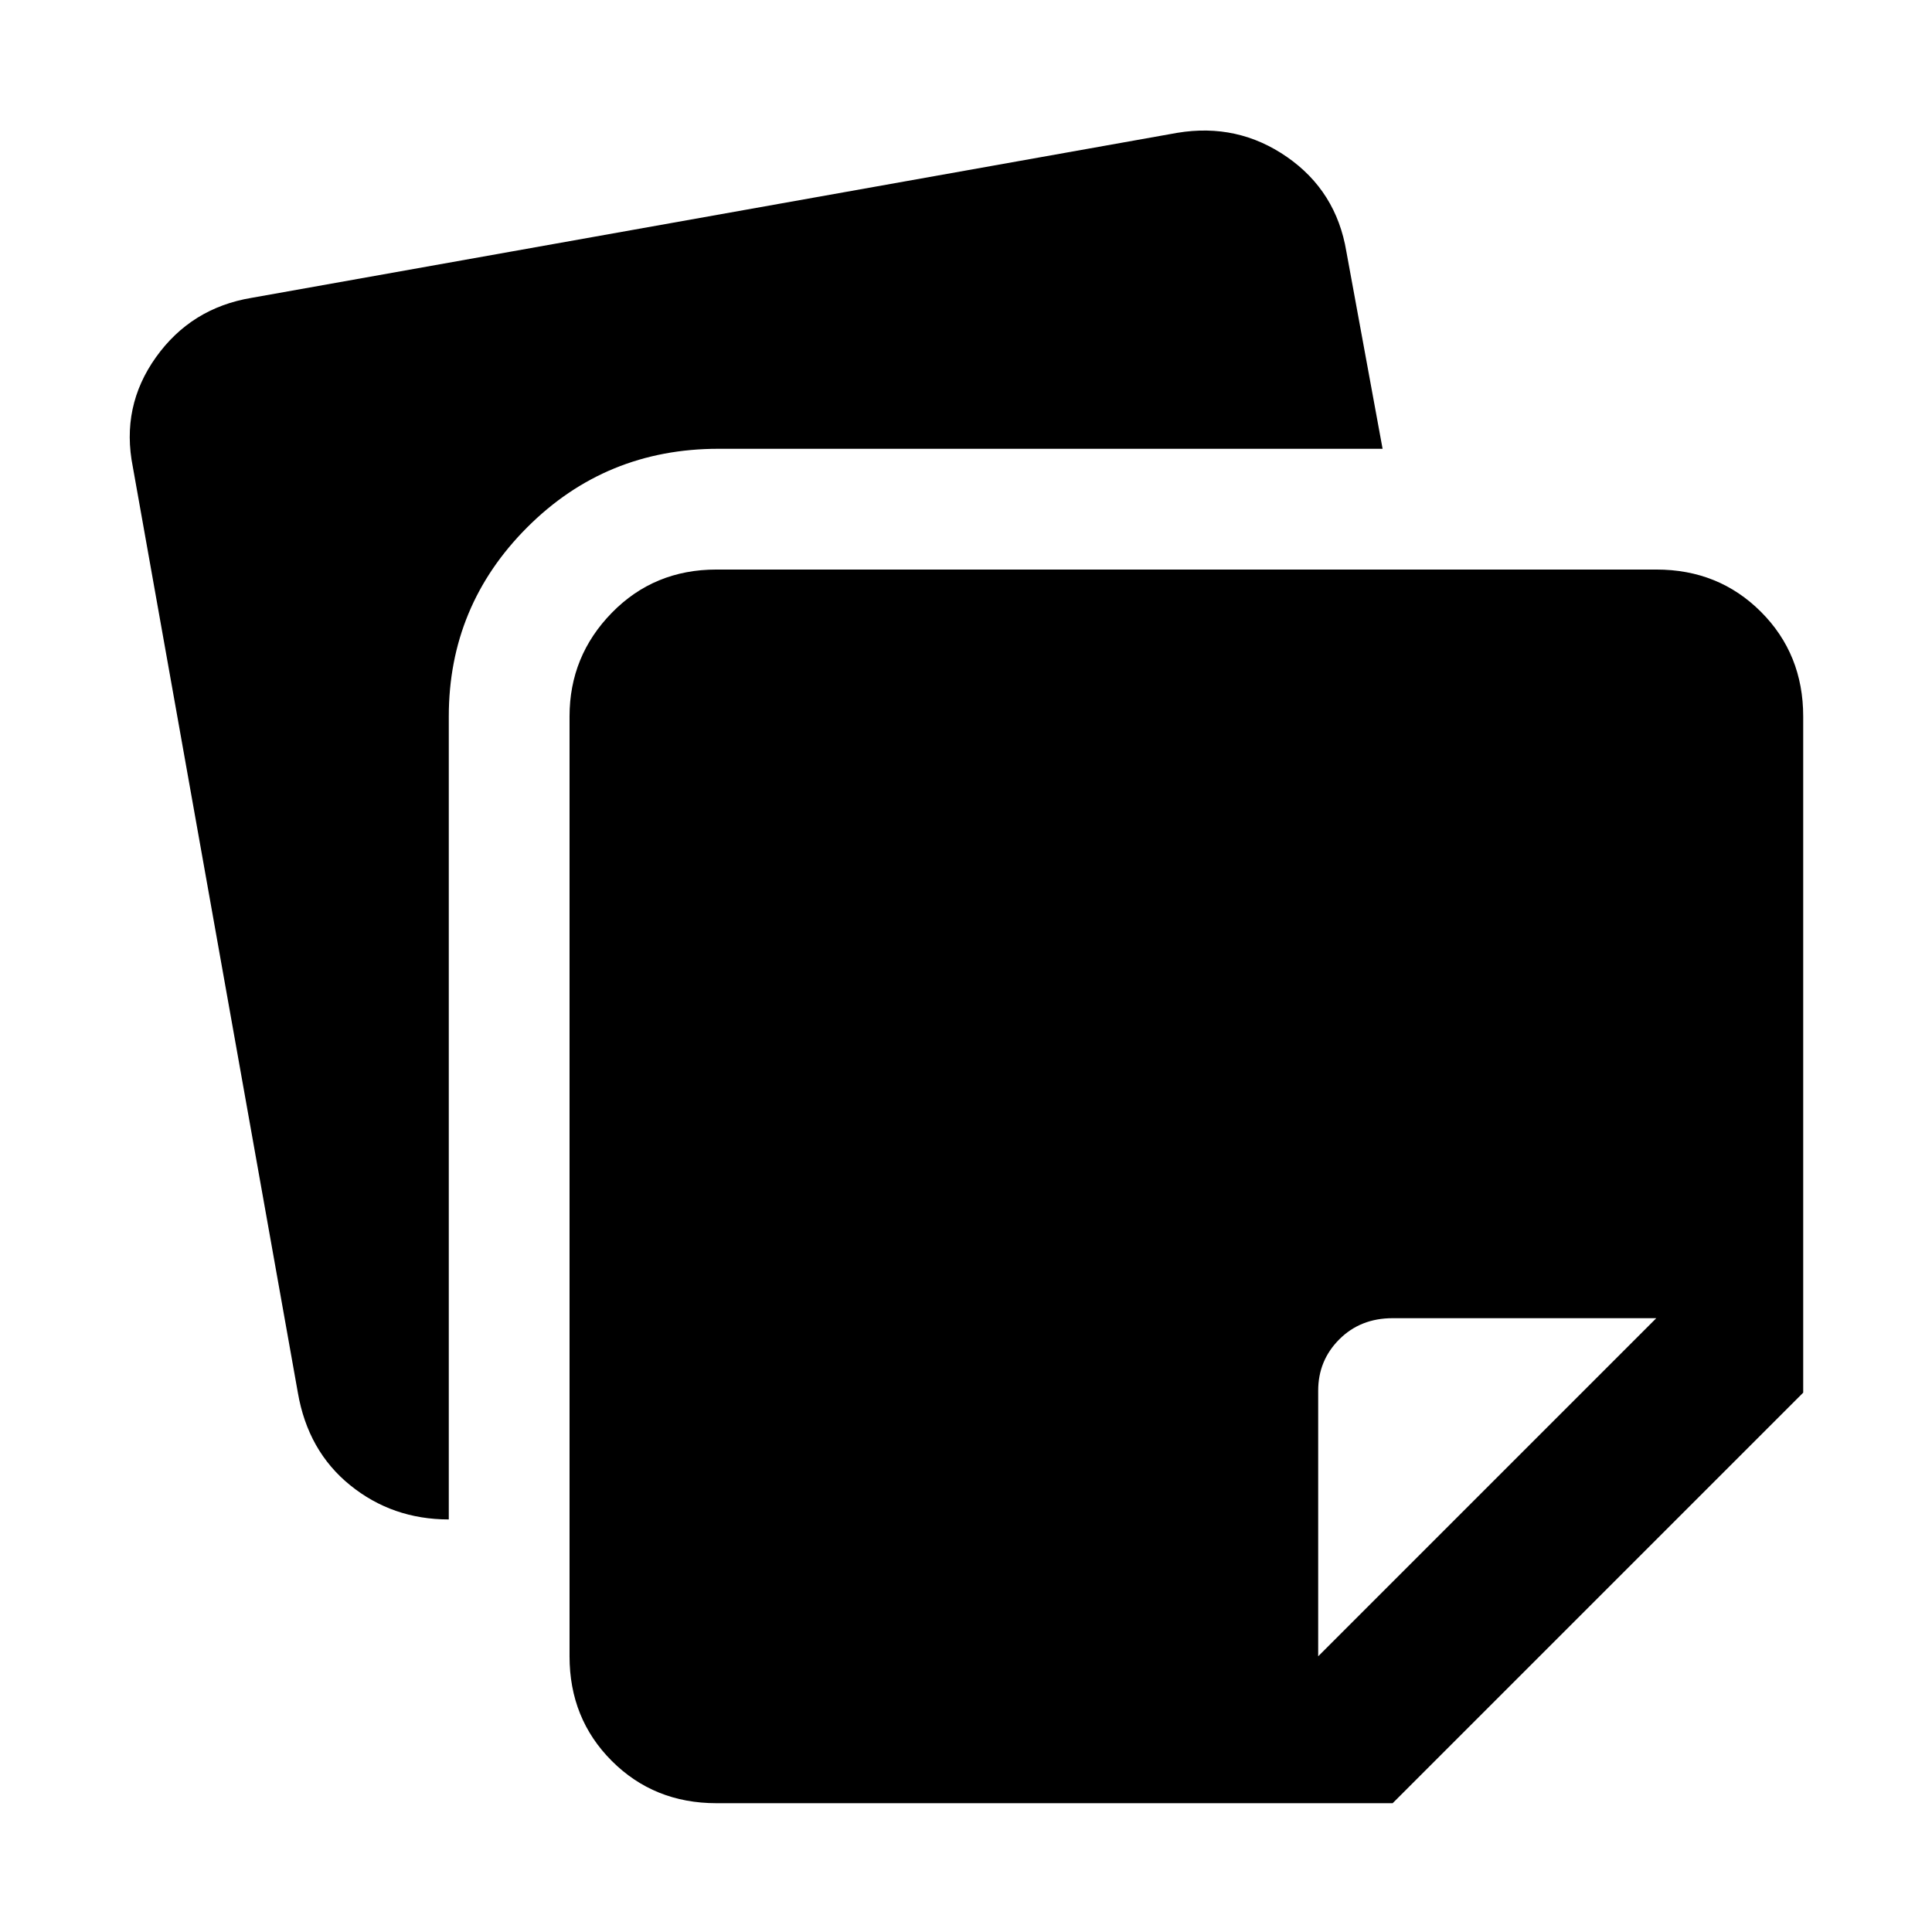 <svg xmlns="http://www.w3.org/2000/svg" height="48" viewBox="0 -960 960 960" width="48"><path d="M283-137v-467q0-30 21-51.5t52-21.5h467q31 0 52 21t21 52v336L692-64H356q-31 0-52-21t-21-52ZM66-728q-6-30 11.5-54.5T125-812l460-82q30-5 54.5 12t29.5 47l18 98H357q-56 0-95 39t-39 94v399q-28 0-49-17t-26-46L66-728Zm757 423H692q-16 0-26.5 10.5T655-269v132l168-168Z"/></svg>